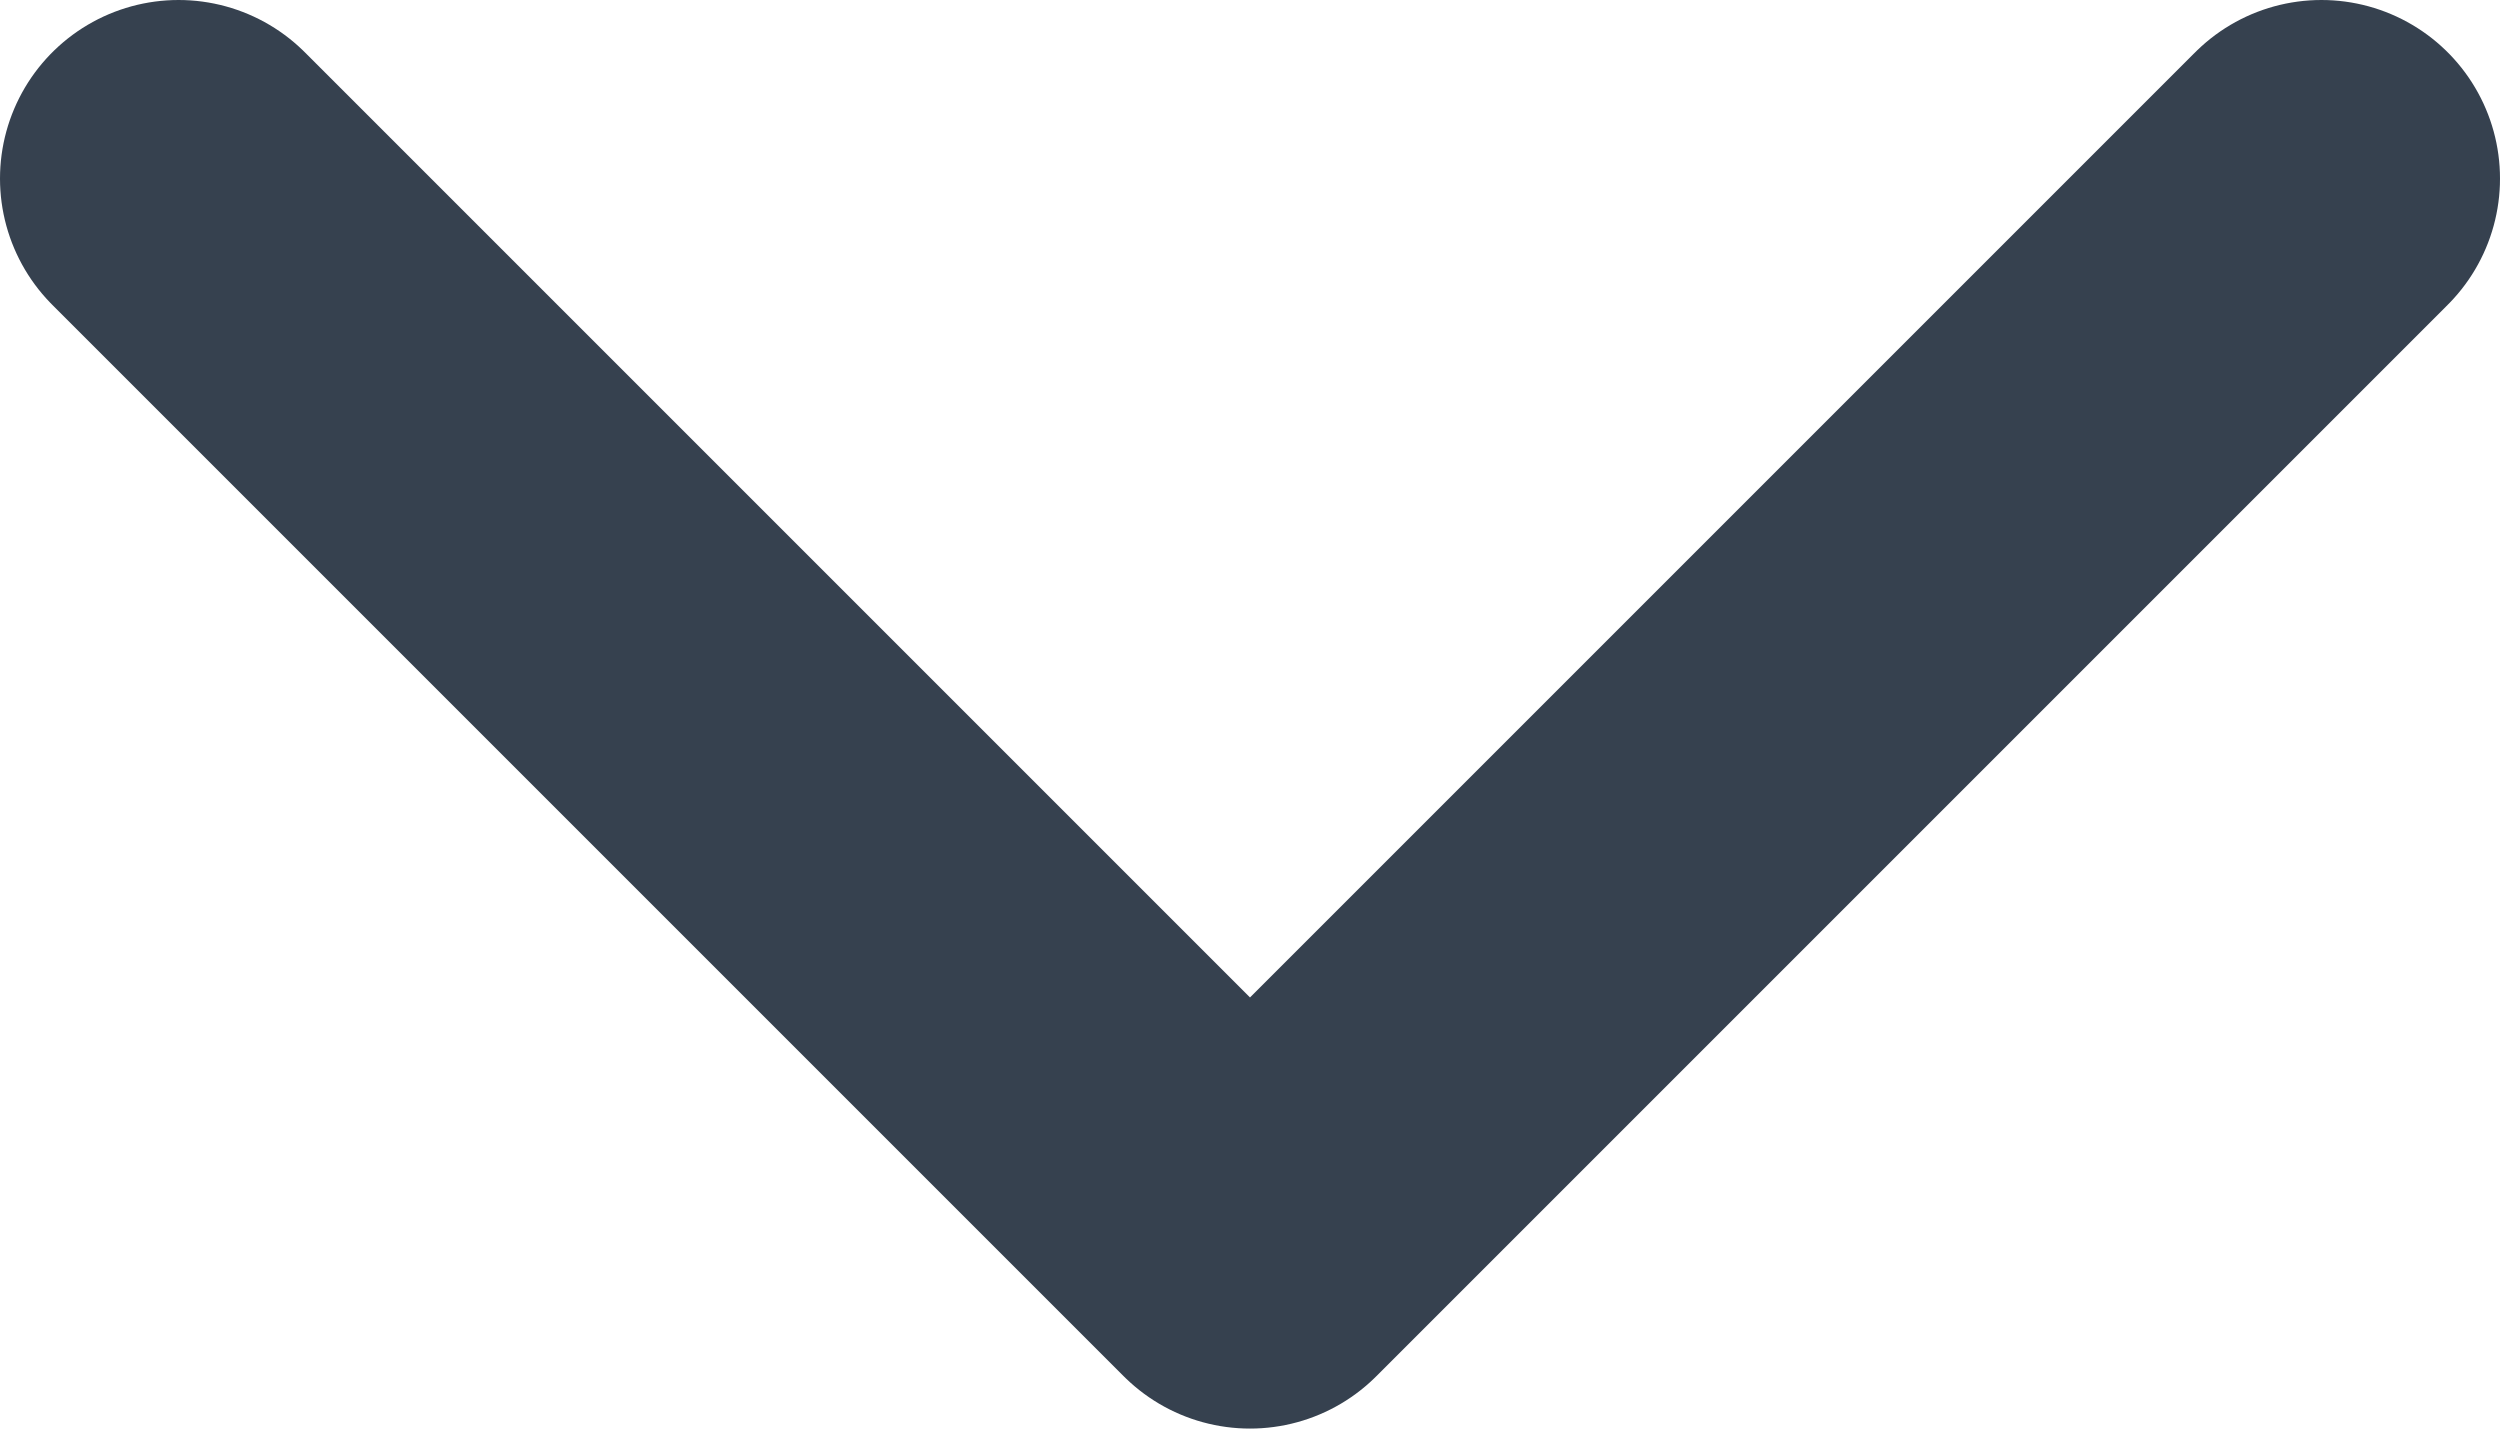 <svg width="14" height="8" viewBox="0 0 14 8" fill="none" xmlns="http://www.w3.org/2000/svg">
<path d="M13 1L7 7L1 1" stroke="#36414F" stroke-width="2" stroke-linecap="round" stroke-linejoin="round"/>
</svg>

